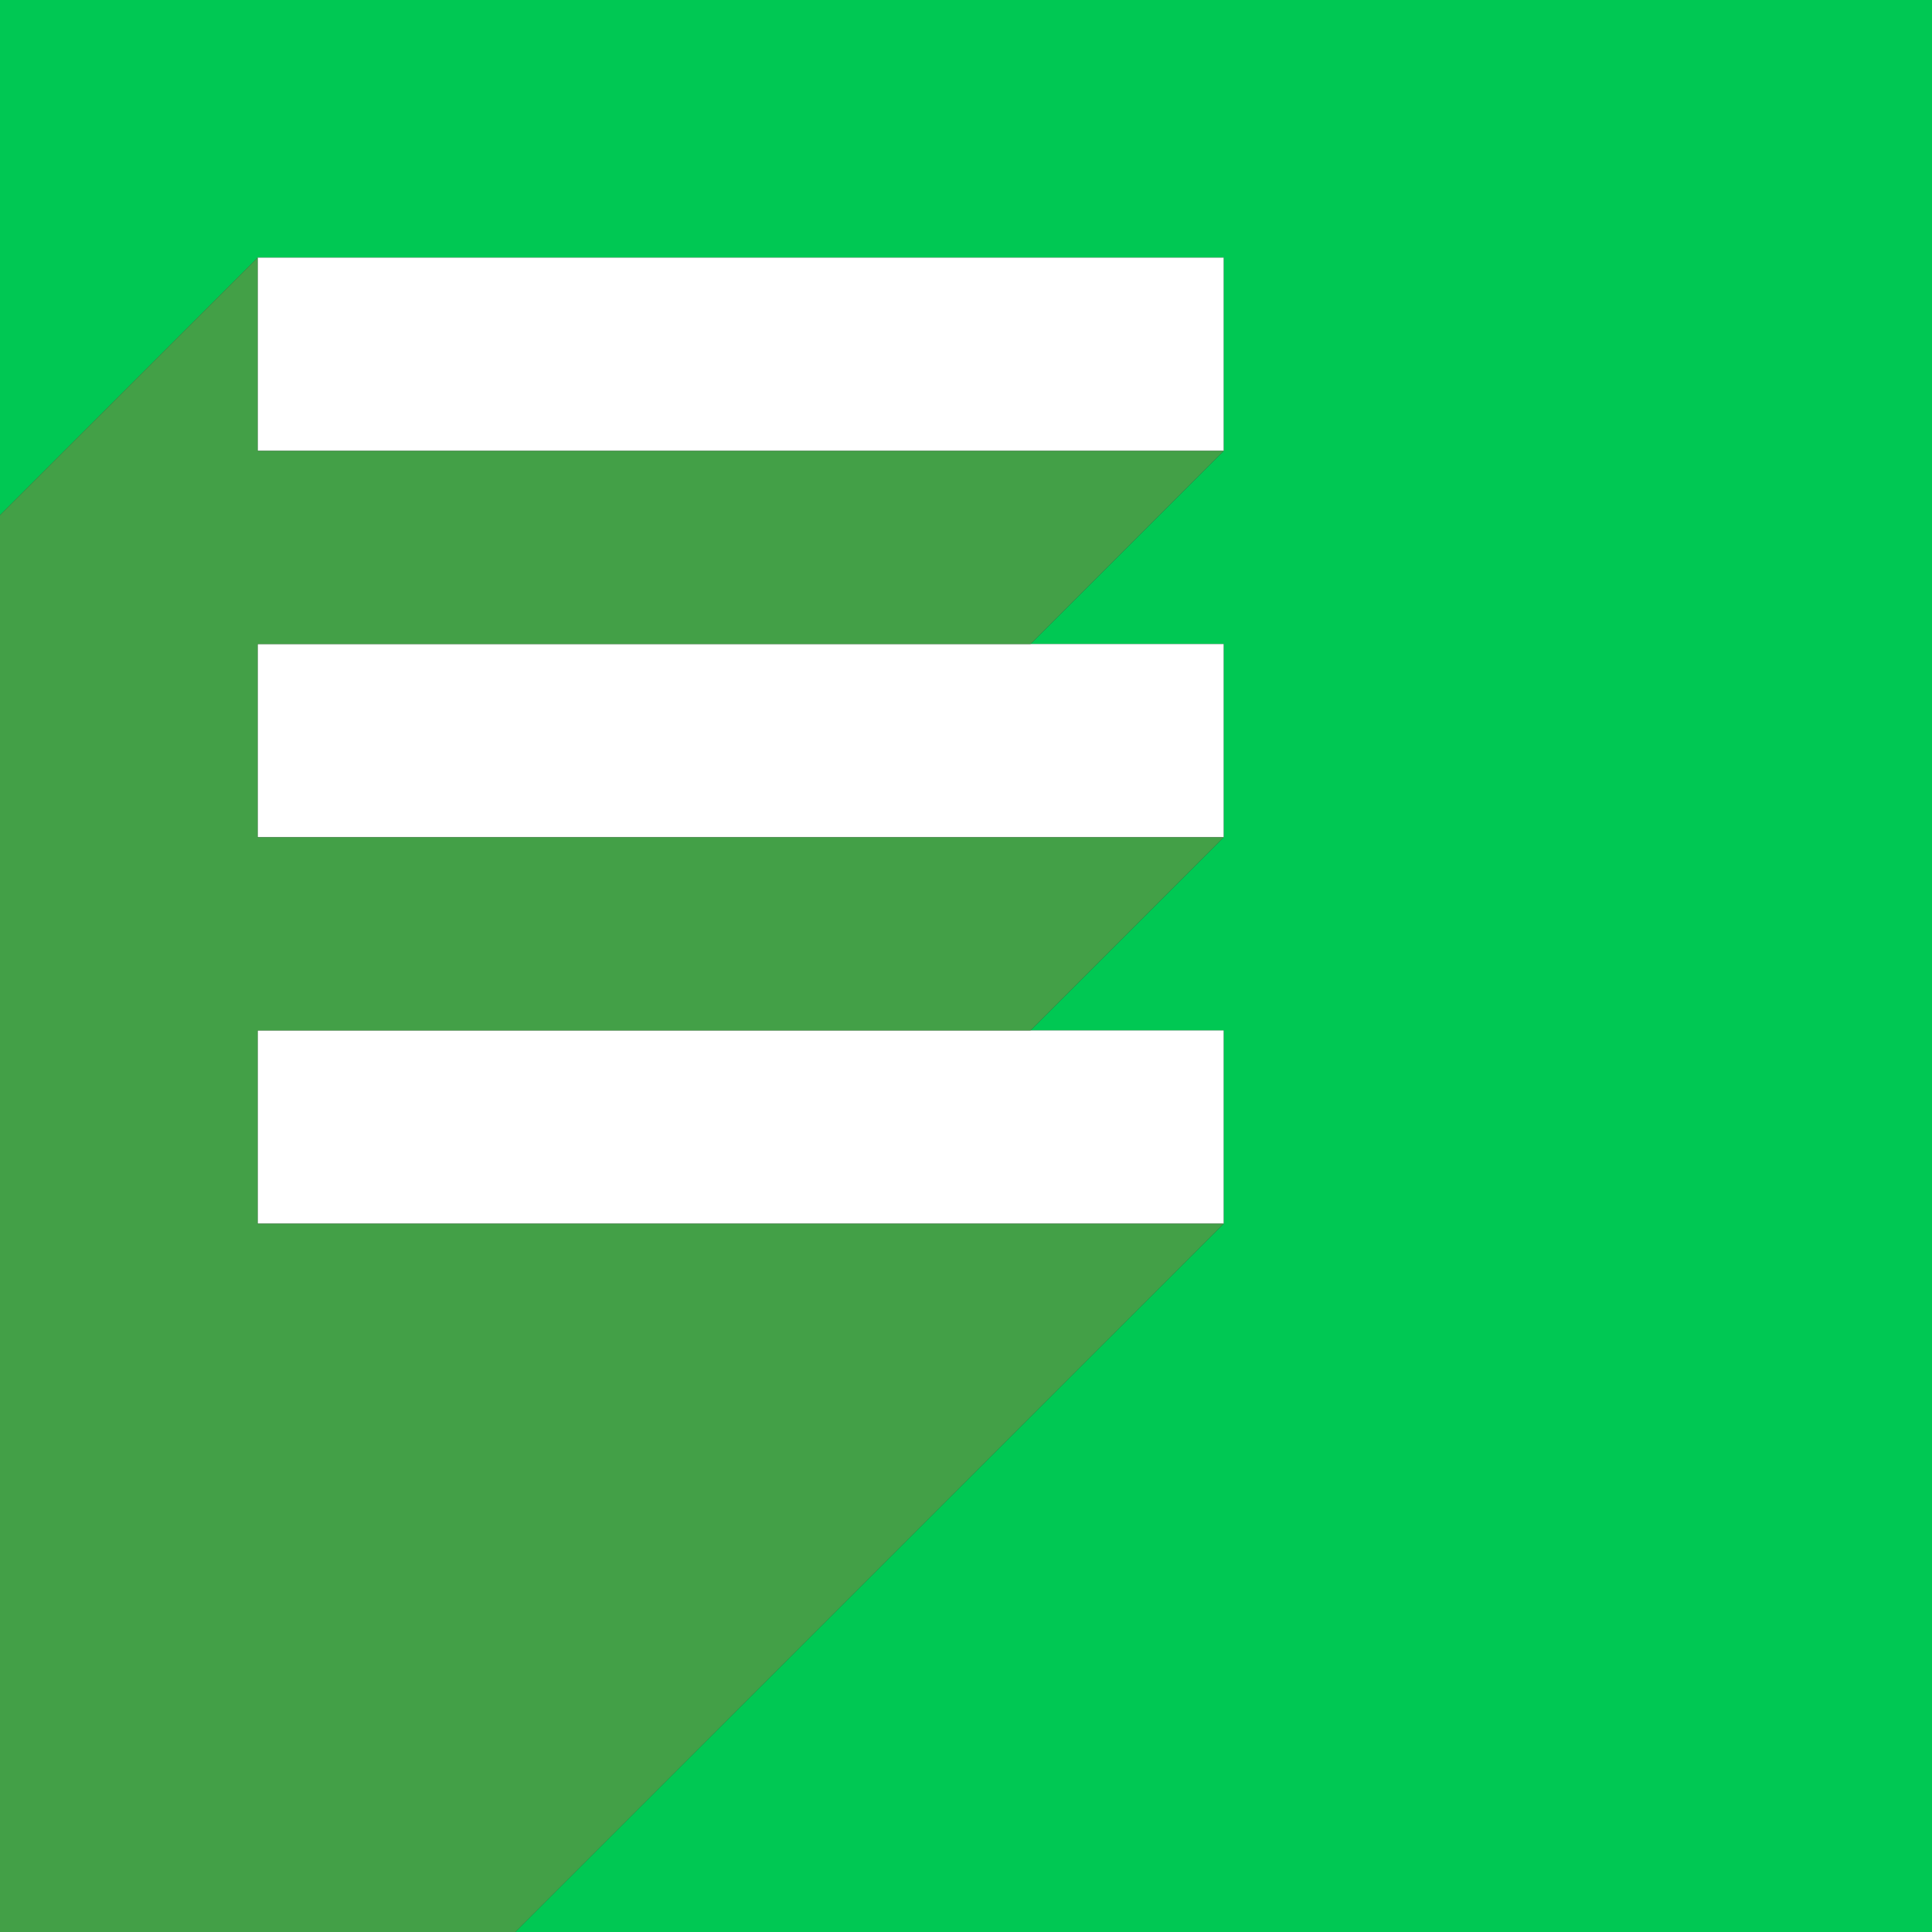 <?xml version="1.0" encoding="utf-8"?>
<!-- Generator: Adobe Illustrator 17.0.0, SVG Export Plug-In . SVG Version: 6.00 Build 0)  -->
<!DOCTYPE svg PUBLIC "-//W3C//DTD SVG 1.1//EN" "http://www.w3.org/Graphics/SVG/1.1/DTD/svg11.dtd">
<svg version="1.1" id="Layer_1" xmlns="http://www.w3.org/2000/svg" xmlns:xlink="http://www.w3.org/1999/xlink" x="0px" y="0px"
	 width="128px" height="128px" viewBox="0 0 128 128" enable-background="new 0 0 128 128" xml:space="preserve">
<rect x="0" y="0" width="128" height="128" fill="#333333" stroke="none"/>
<g id="XMLID_1_">
	<polygon fill="#00C853" points="128,0 128,128 34.131,128 81.069,81.069 81.069,68.269 68.269,68.269 81.069,55.469 81.069,42.669 
		68.269,42.669 81.069,29.869 81.069,17.069 17.069,17.069 0,34.131 0,0 	"/>
	<polygon fill="#FFFFFF" points="81.069,68.269 81.069,81.069 17.069,81.069 17.069,68.269 68.269,68.269 	"/>
	<polygon fill="#FFFFFF" points="81.069,42.669 81.069,55.469 17.069,55.469 17.069,42.669 68.269,42.669 	"/>
	<rect x="17.069" y="17.069" fill="#FFFFFF" width="64" height="12.8"/>
	<polygon fill="#43A047" points="81.069,29.869 68.269,42.669 17.069,42.669 17.069,55.469 81.069,55.469 68.269,68.269 
		17.069,68.269 17.069,81.069 81.069,81.069 34.131,128 0,128 0,34.131 17.069,17.069 17.069,29.869 	"/>
</g>
</svg>
